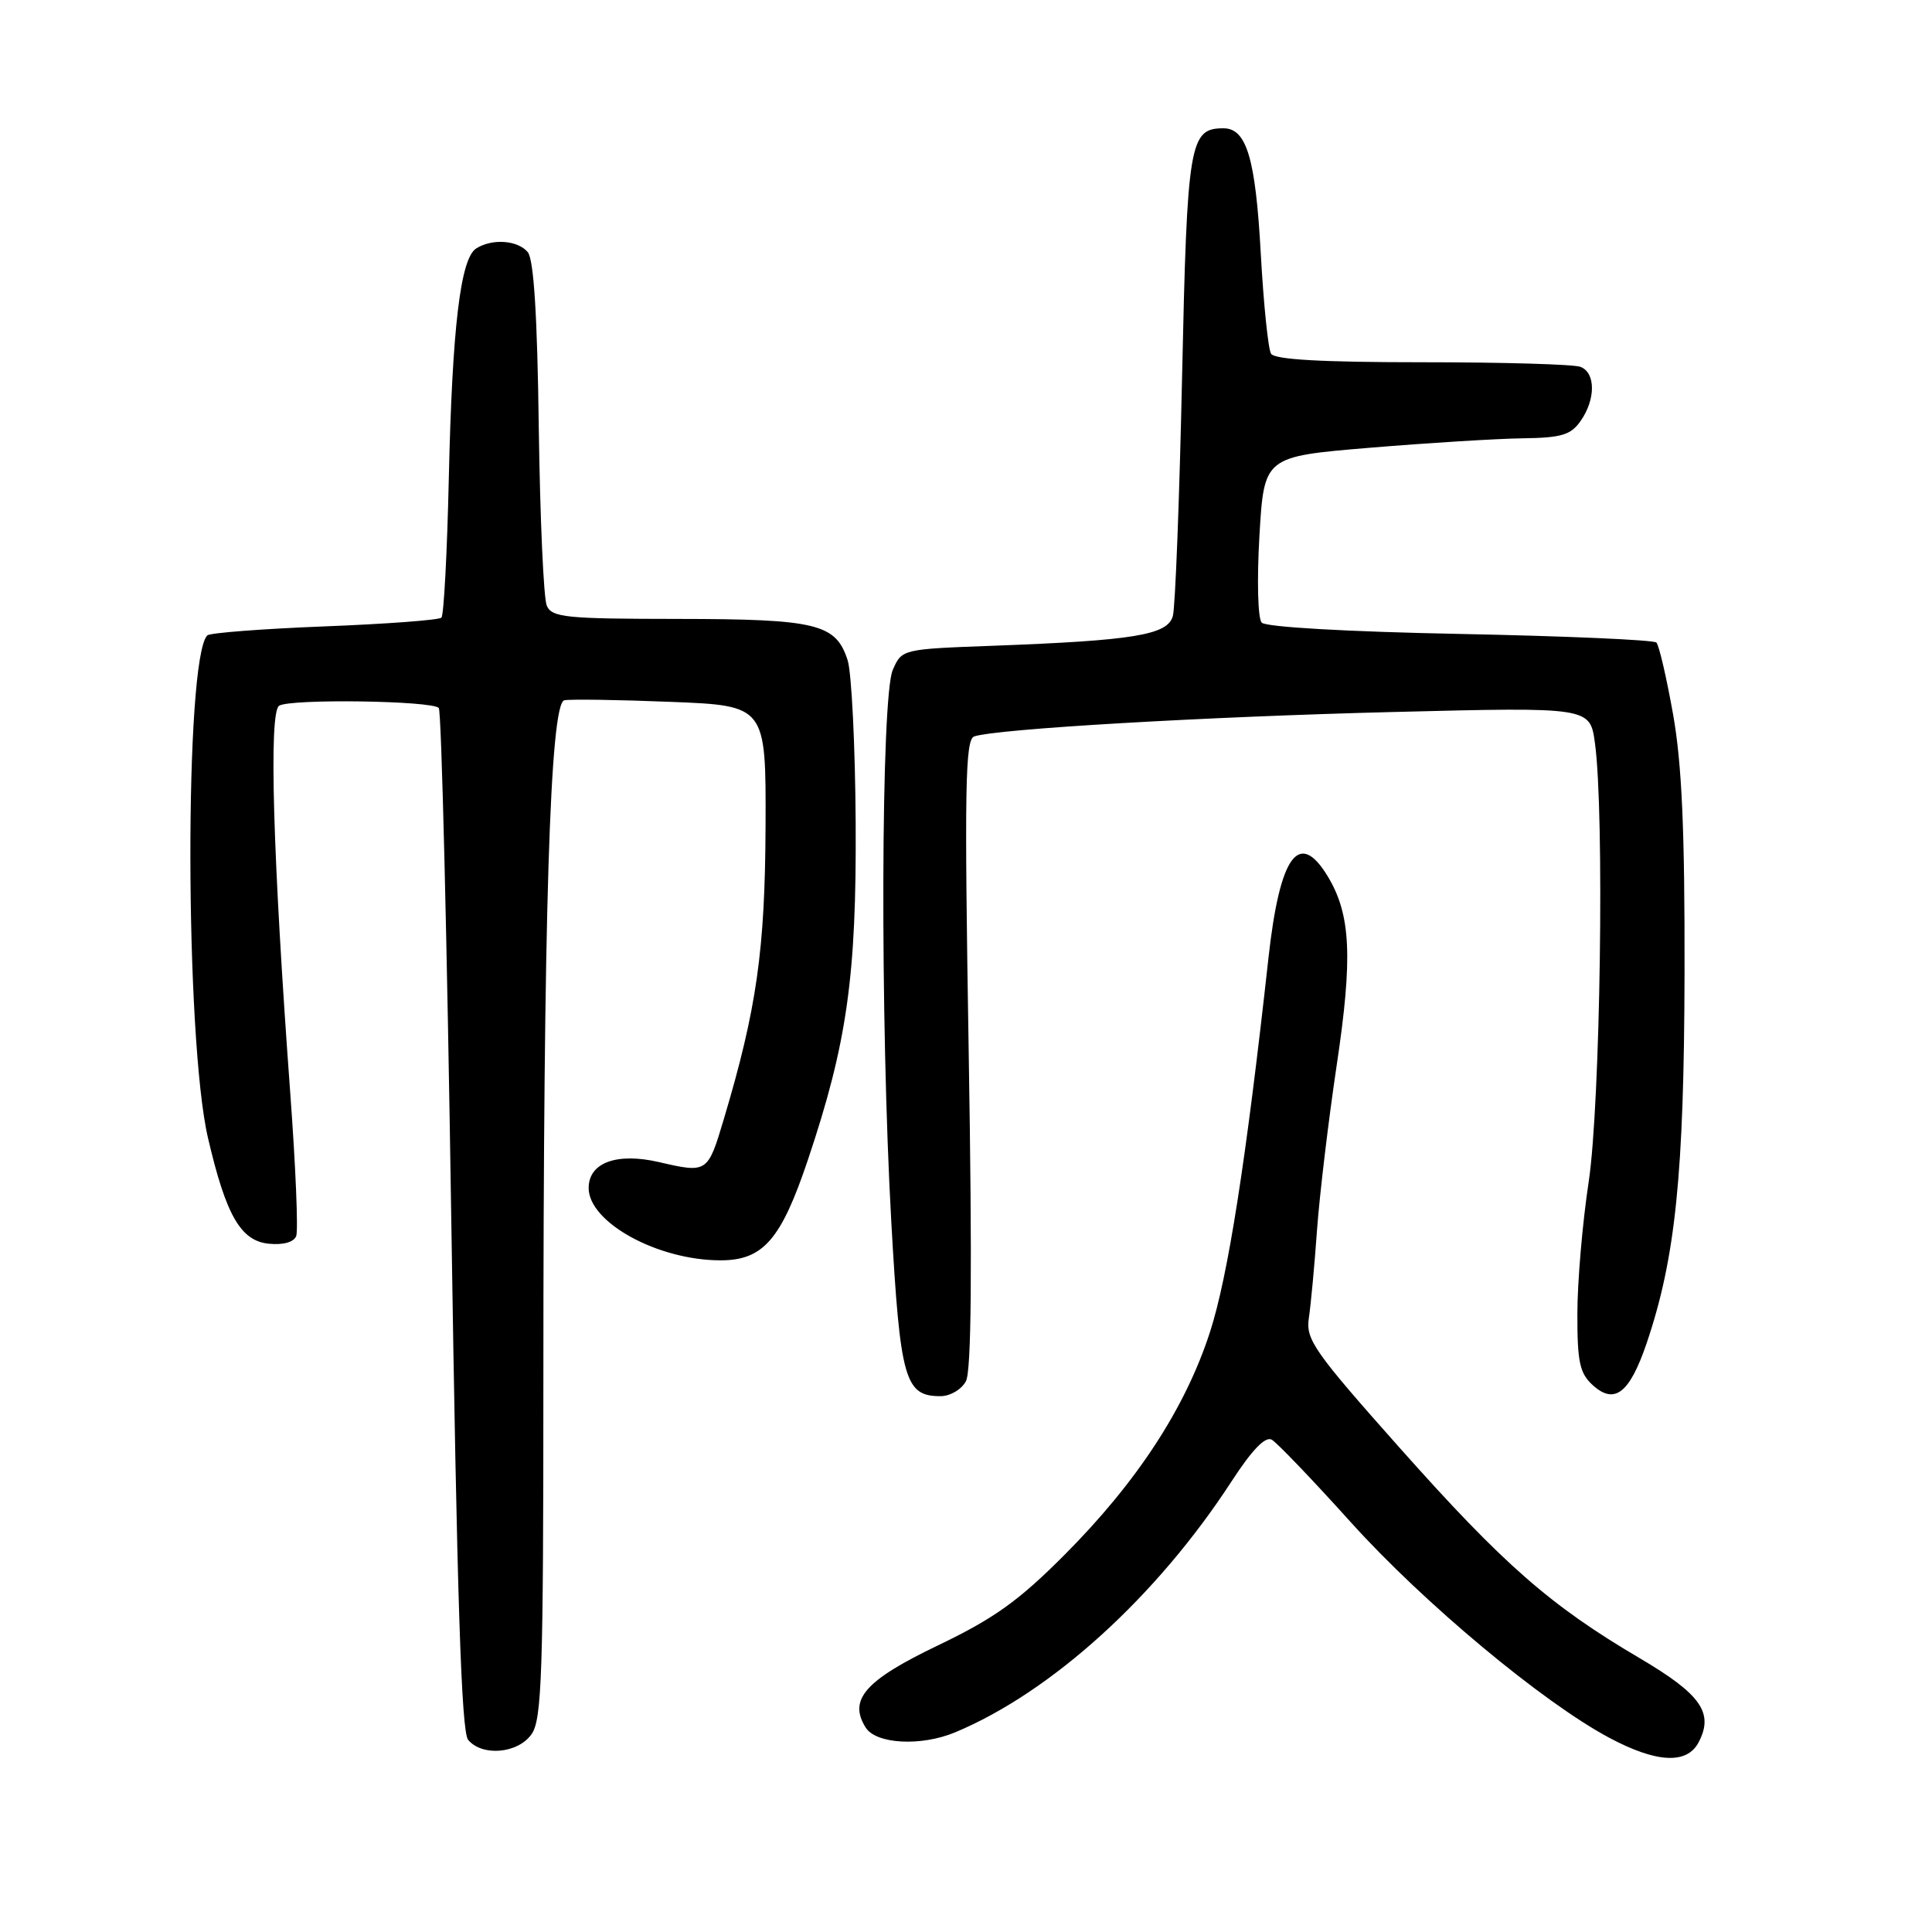 <?xml version="1.0" encoding="UTF-8" standalone="no"?>
<!DOCTYPE svg PUBLIC "-//W3C//DTD SVG 1.1//EN" "http://www.w3.org/Graphics/SVG/1.1/DTD/svg11.dtd" >
<svg xmlns="http://www.w3.org/2000/svg" xmlns:xlink="http://www.w3.org/1999/xlink" version="1.1" viewBox="0 0 256 256">
 <g >
 <path fill="currentColor"
d=" M 225.05 230.91 C 227.14 226.99 225.42 224.52 217.27 219.72 C 205.41 212.74 199.23 207.32 185.52 191.91 C 174.09 179.05 173.00 177.49 173.43 174.64 C 173.69 172.91 174.18 167.68 174.51 163.00 C 174.85 158.32 176.02 148.52 177.11 141.21 C 179.27 126.83 179.00 121.18 175.92 116.10 C 172.11 109.84 169.57 113.36 168.07 127.00 C 165.11 153.82 162.72 169.11 160.33 176.50 C 157.06 186.59 150.66 196.39 141.03 206.05 C 134.95 212.15 131.72 214.46 124.23 218.05 C 114.64 222.65 112.39 225.21 114.70 228.90 C 116.08 231.11 122.05 231.43 126.57 229.54 C 139.34 224.20 153.28 211.54 163.20 196.27 C 165.91 192.10 167.67 190.28 168.52 190.77 C 169.22 191.17 173.95 196.11 179.03 201.75 C 188.67 212.43 204.38 225.53 213.21 230.25 C 219.46 233.59 223.49 233.81 225.05 230.91 Z  M 70.44 229.78 C 71.80 227.85 72.00 221.70 72.00 182.94 C 72.00 121.39 72.87 93.18 74.78 92.79 C 75.58 92.63 81.92 92.72 88.87 93.00 C 101.50 93.50 101.50 93.50 101.44 109.50 C 101.37 125.91 100.27 133.66 95.93 148.22 C 93.78 155.44 93.74 155.47 87.30 153.98 C 81.71 152.69 78.00 154.06 78.00 157.42 C 78.00 161.98 87.16 167.00 95.47 167.00 C 101.12 167.00 103.49 164.28 107.05 153.69 C 112.24 138.23 113.50 129.38 113.38 109.00 C 113.32 98.83 112.84 89.15 112.32 87.50 C 110.77 82.65 108.24 82.03 89.86 82.01 C 74.97 82.00 73.13 81.82 72.45 80.25 C 72.03 79.29 71.56 68.67 71.39 56.66 C 71.20 41.82 70.73 34.37 69.93 33.41 C 68.61 31.82 65.21 31.58 63.10 32.92 C 61.01 34.24 59.92 43.40 59.47 63.38 C 59.25 73.22 58.81 81.53 58.49 81.84 C 58.17 82.16 51.20 82.68 43.00 83.00 C 34.80 83.32 27.81 83.86 27.47 84.19 C 24.43 87.23 24.50 137.66 27.56 150.79 C 29.95 161.06 31.90 164.44 35.63 164.80 C 37.53 164.99 38.94 164.59 39.25 163.78 C 39.53 163.06 39.18 154.59 38.47 144.98 C 36.15 113.41 35.60 94.37 36.99 93.51 C 38.50 92.57 57.24 92.84 58.14 93.81 C 58.50 94.19 59.24 124.78 59.80 161.79 C 60.56 211.82 61.13 229.45 62.03 230.54 C 63.90 232.78 68.64 232.36 70.44 229.78 Z  M 127.99 183.02 C 128.72 181.66 128.83 168.10 128.36 139.55 C 127.78 104.29 127.89 97.99 129.09 97.58 C 132.04 96.58 159.82 94.96 184.75 94.34 C 210.69 93.69 210.69 93.69 211.34 98.48 C 212.61 107.76 212.06 146.28 210.51 156.59 C 209.68 162.04 209.01 169.92 209.01 174.10 C 209.00 180.50 209.32 181.98 211.06 183.55 C 213.94 186.16 215.93 184.61 218.18 178.01 C 222.01 166.73 223.15 155.61 223.21 129.00 C 223.25 110.04 222.86 101.23 221.69 94.64 C 220.82 89.77 219.83 85.49 219.48 85.14 C 219.13 84.79 207.42 84.28 193.47 84.00 C 178.50 83.71 167.72 83.09 167.18 82.50 C 166.67 81.94 166.54 76.90 166.88 71.00 C 167.50 60.50 167.50 60.50 181.50 59.33 C 189.20 58.69 198.29 58.13 201.69 58.08 C 206.91 58.01 208.13 57.65 209.44 55.78 C 211.45 52.91 211.44 49.38 209.42 48.61 C 208.55 48.27 199.12 48.00 188.48 48.00 C 175.20 48.00 168.90 47.65 168.42 46.87 C 168.04 46.25 167.43 40.29 167.06 33.62 C 166.37 21.00 165.18 17.00 162.12 17.00 C 157.61 17.00 157.30 18.82 156.63 50.00 C 156.28 66.22 155.73 80.45 155.41 81.62 C 154.73 84.14 150.28 84.87 131.50 85.57 C 119.55 86.01 119.50 86.02 118.30 88.76 C 116.72 92.35 116.61 135.25 118.10 161.88 C 119.28 182.84 119.89 185.00 124.62 185.00 C 125.90 185.00 127.40 184.12 127.99 183.02 Z "/>
</g>
</svg>